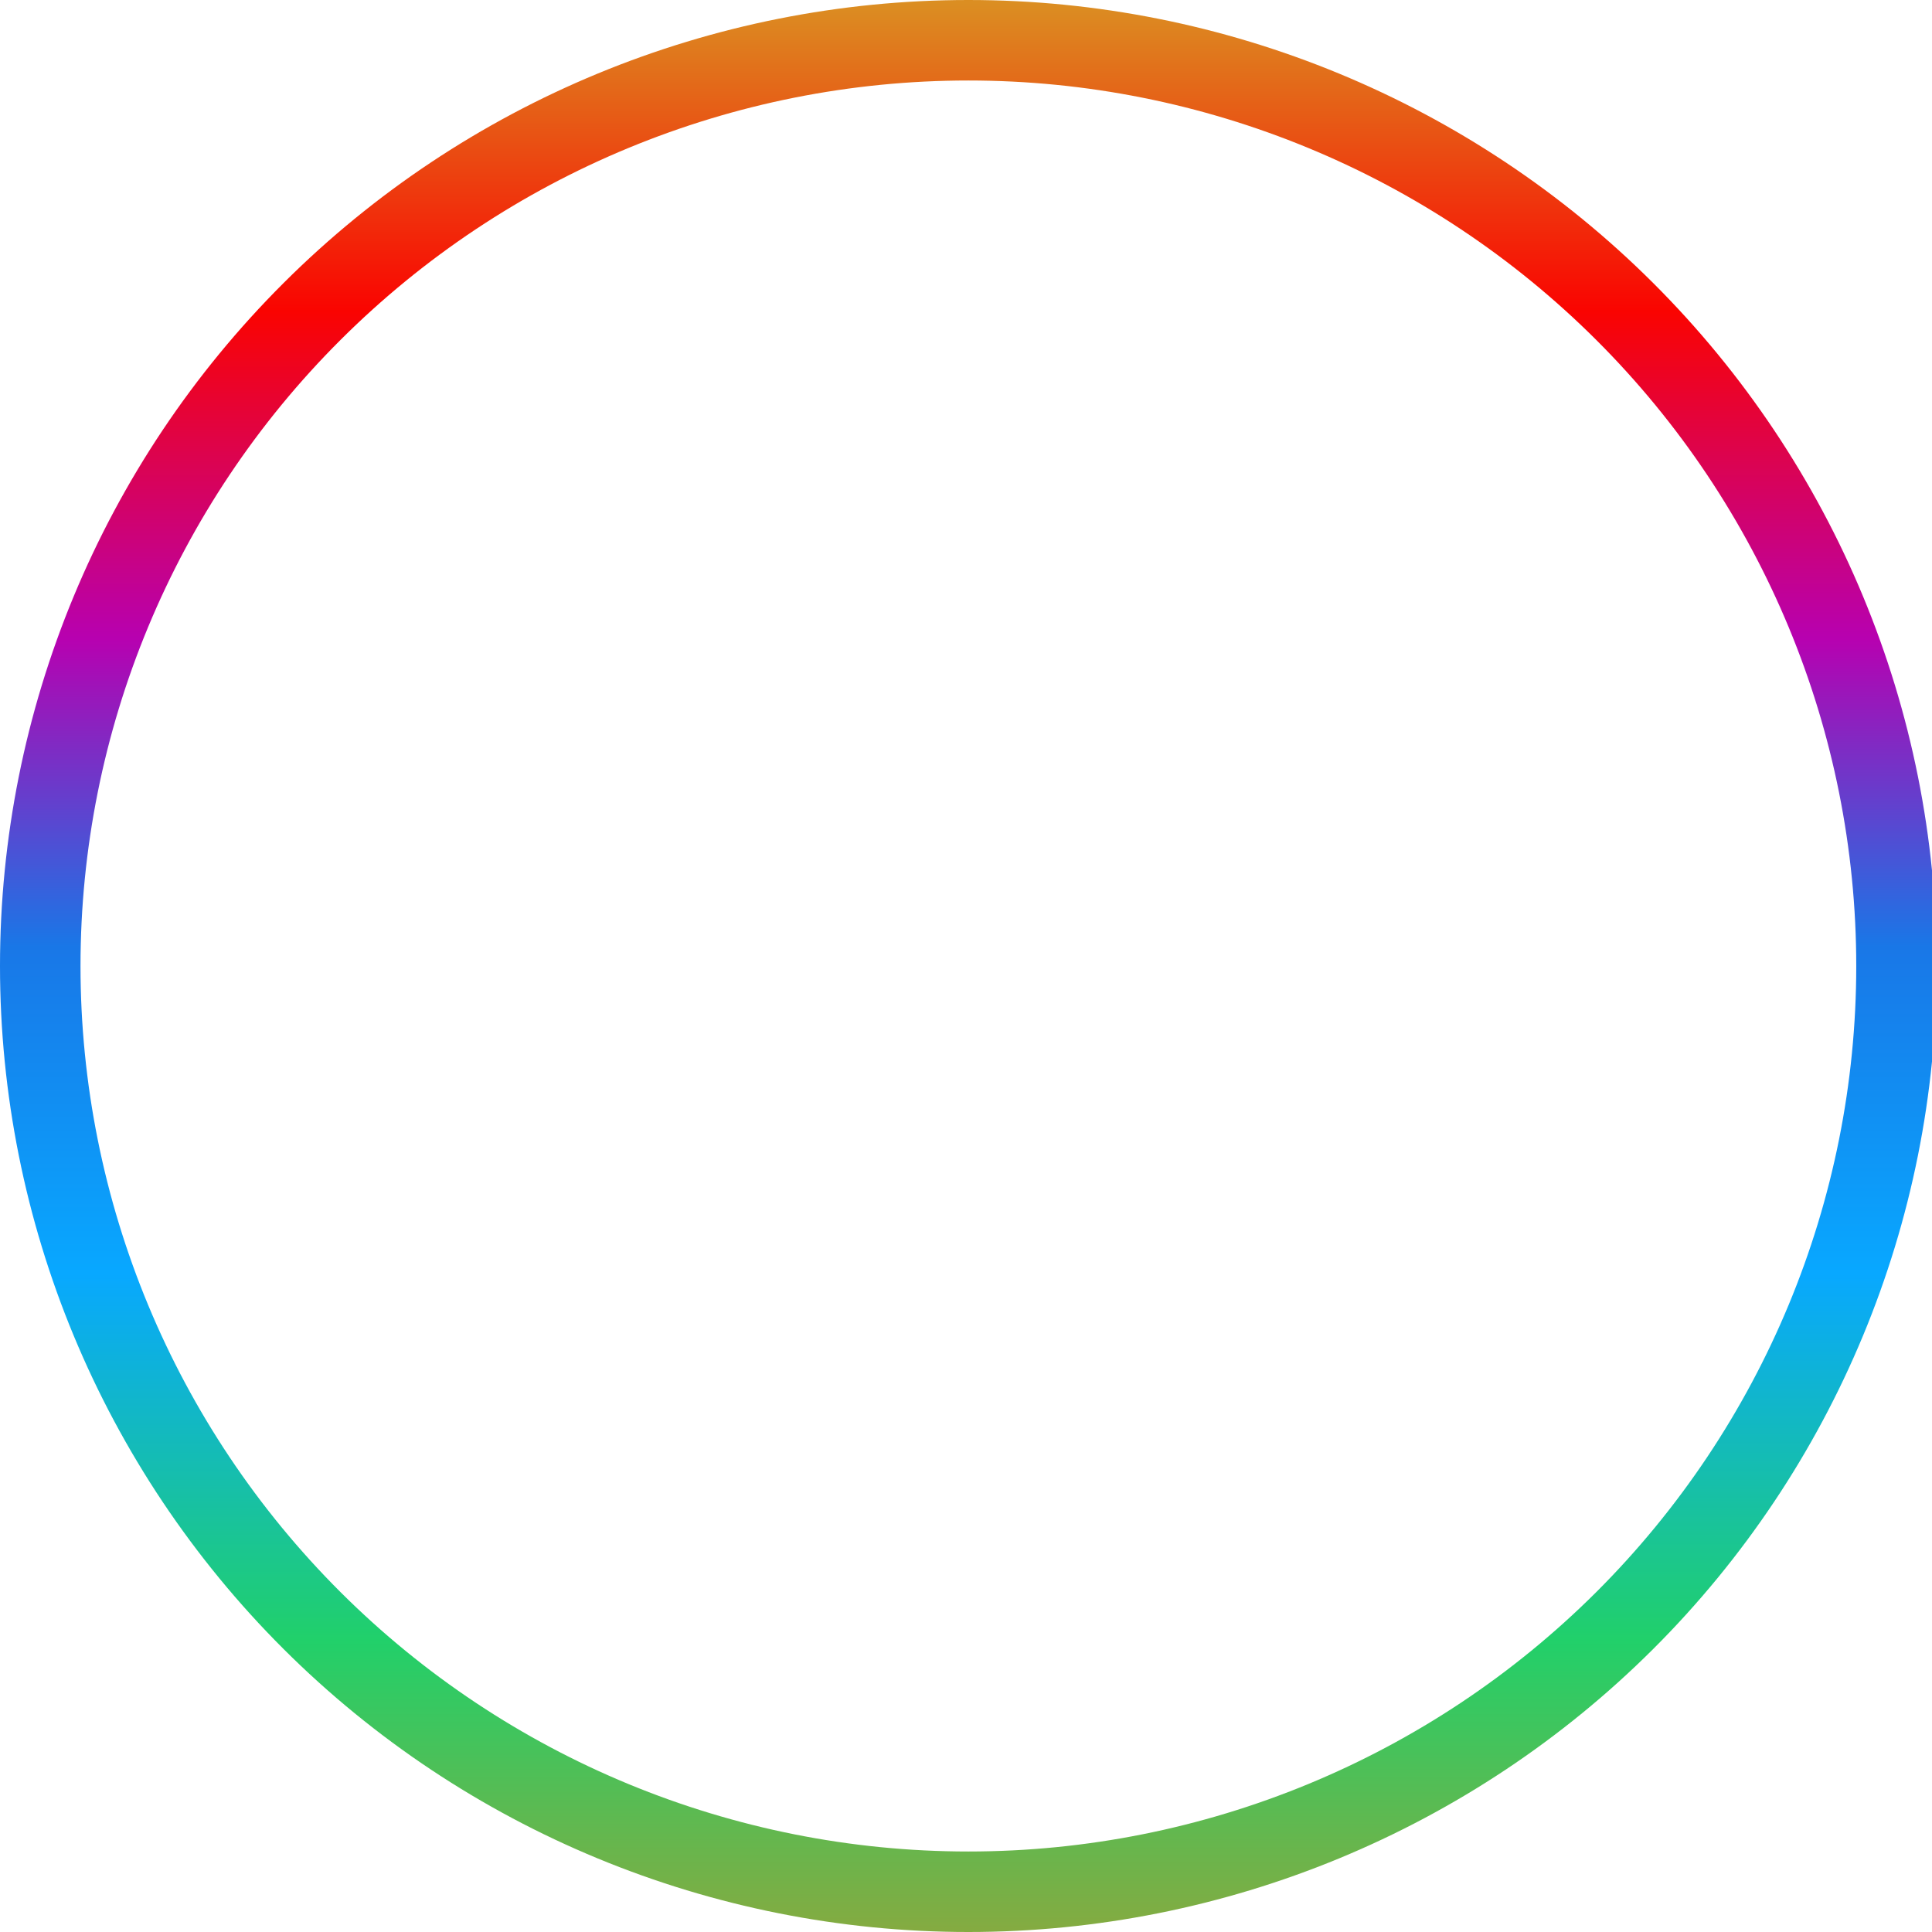 <svg width="48" height="48" viewBox="0 0 48 48" fill="none" xmlns="http://www.w3.org/2000/svg">
<g clip-path="url(#clip0_227_38)">
<path d="M24.059 1C17.943 1 12.078 3.423 7.754 7.737C3.429 12.05 1 17.9 1 24C1 30.1 3.429 35.95 7.754 40.264C12.078 44.577 17.943 47 24.059 47C30.174 47 36.039 44.577 40.364 40.264C44.688 35.95 47.118 30.1 47.118 24C47.118 17.9 44.688 12.05 40.364 7.737C36.039 3.423 30.174 1 24.059 1V1Z" stroke="url(#paint0_linear_227_38)" stroke-width="2" stroke-miterlimit="10"/>
<g filter="url(#filter0_d_227_38)">
<path d="M11.157 15.2H21.381L23.829 17.672V23.384L21.357 25.88H13.941V32H11.157V15.2ZM20.133 23.528L21.093 22.568V18.512L20.133 17.552H13.941V23.528H20.133ZM25.75 29.528V27.416H28.486V28.688L29.398 29.6H34.63L35.59 28.64V25.544L34.654 24.608H28.27L25.798 22.16V17.672L28.27 15.2H35.662L38.134 17.672V19.808H35.398V18.512L34.462 17.6H29.47L28.534 18.512V21.296L29.47 22.208H35.854L38.326 24.68V29.48L35.806 32H28.222L25.75 29.528Z" fill="white"/>
</g>
</g>
<defs>
<filter id="filter0_d_227_38" x="7.157" y="15.2" width="35.169" height="24.8" filterUnits="userSpaceOnUse" color-interpolation-filters="sRGB">
<feFlood flood-opacity="0" result="BackgroundImageFix"/>
<feColorMatrix in="SourceAlpha" type="matrix" values="0 0 0 0 0 0 0 0 0 0 0 0 0 0 0 0 0 0 127 0" result="hardAlpha"/>
<feOffset dy="4"/>
<feGaussianBlur stdDeviation="2"/>
<feComposite in2="hardAlpha" operator="out"/>
<feColorMatrix type="matrix" values="0 0 0 0 1 0 0 0 0 1 0 0 0 0 1 0 0 0 0.4 0"/>
<feBlend mode="normal" in2="BackgroundImageFix" result="effect1_dropShadow_227_38"/>
<feBlend mode="normal" in="SourceGraphic" in2="effect1_dropShadow_227_38" result="shape"/>
</filter>
<linearGradient id="paint0_linear_227_38" x1="24.059" y1="0.08" x2="24.059" y2="47.92" gradientUnits="userSpaceOnUse">
<stop stop-color="#DB8E22"/>
<stop offset="0.16" stop-color="#FA0401"/>
<stop offset="0.33" stop-color="#B701B0"/>
<stop offset="0.49" stop-color="#1977E7"/>
<stop offset="0.66" stop-color="#08A8FF"/>
<stop offset="0.85" stop-color="#21D06A"/>
<stop offset="1" stop-color="#84AB41"/>
</linearGradient>
<clipPath id="clip0_227_38">
<rect width="48" height="48" fill="white"/>
</clipPath>
</defs>
</svg>
